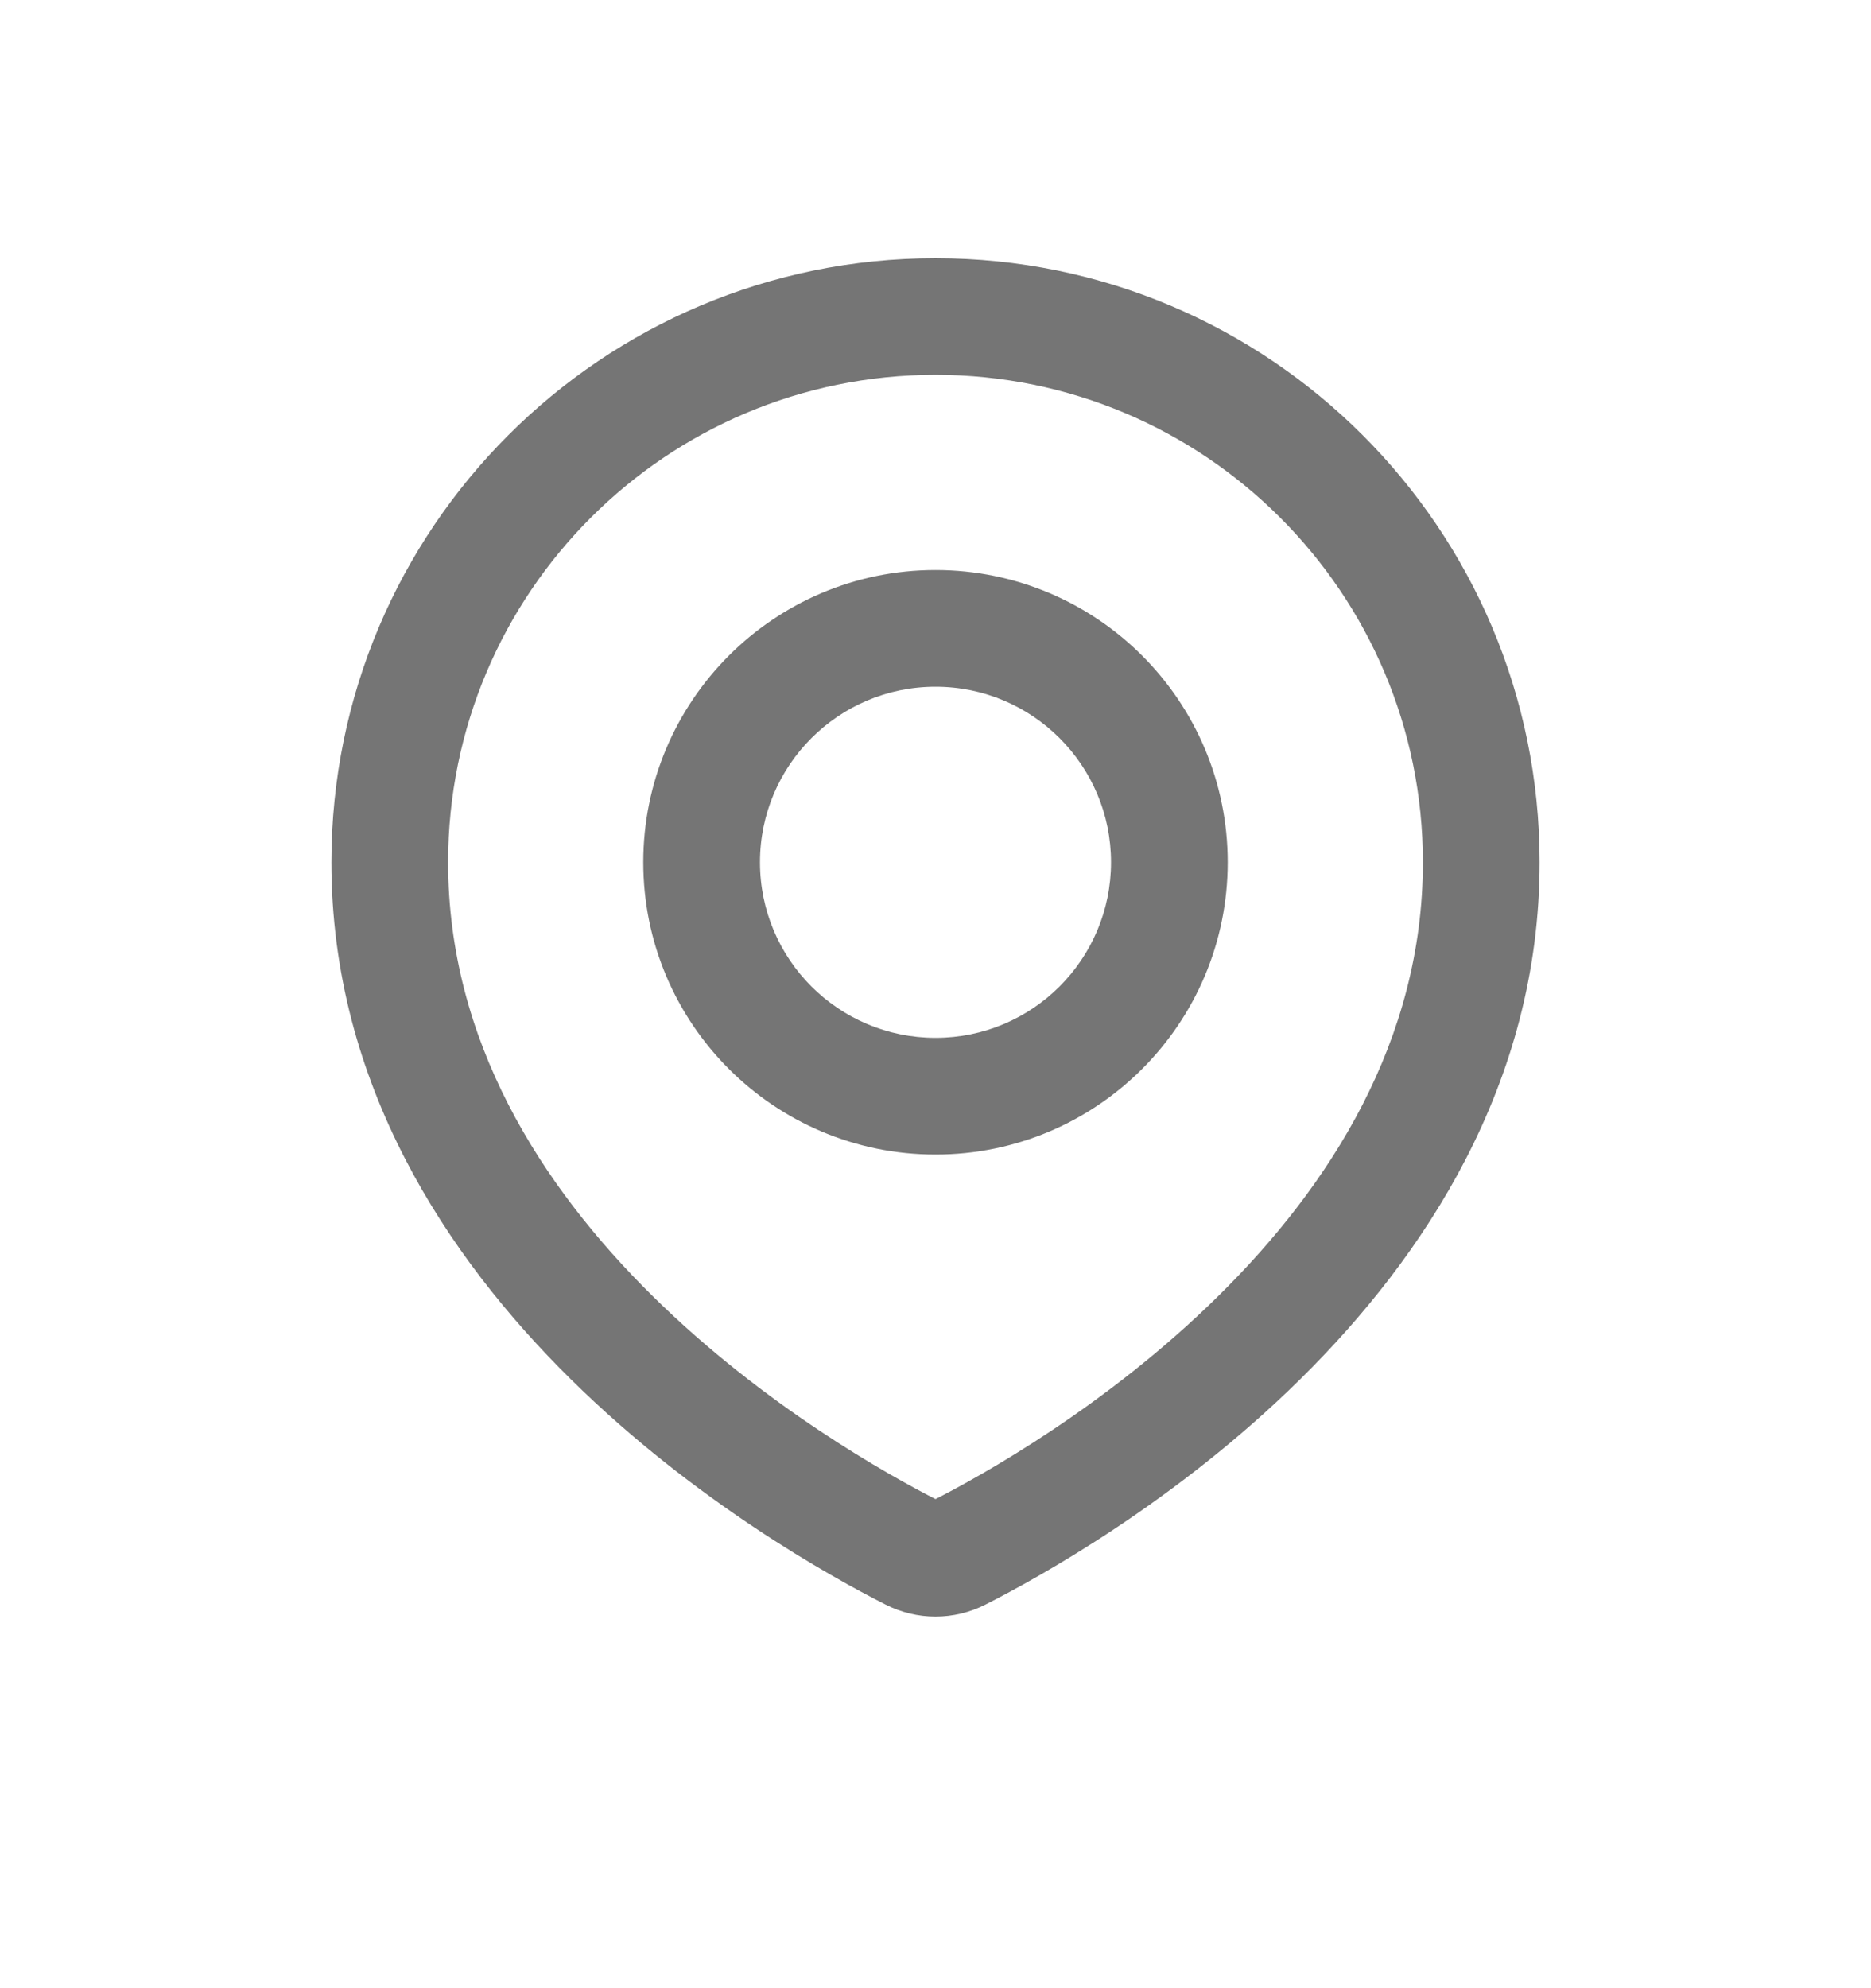 <svg width="16" height="17" viewBox="0 0 16 17" fill="none" xmlns="http://www.w3.org/2000/svg">
<path d="M8.201 13.276L7.975 12.831L7.975 12.831L8.201 13.276ZM7.799 13.276L7.573 13.72L7.573 13.72L7.799 13.276ZM12.168 7.373C12.168 8.899 11.373 10.141 10.418 11.082C9.466 12.022 8.4 12.615 7.975 12.831L8.427 13.72C8.896 13.482 10.063 12.835 11.119 11.793C12.175 10.751 13.166 9.269 13.166 7.373H12.168ZM8 3.205C10.302 3.205 12.168 5.071 12.168 7.373H13.166C13.166 4.52 10.853 2.208 8 2.208V3.205ZM3.832 7.373C3.832 5.071 5.698 3.205 8 3.205V2.208C5.147 2.208 2.834 4.52 2.834 7.373H3.832ZM8.025 12.831C7.6 12.615 6.534 12.022 5.581 11.082C4.627 10.141 3.832 8.899 3.832 7.373H2.834C2.834 9.269 3.825 10.751 4.881 11.793C5.937 12.835 7.104 13.482 7.573 13.72L8.025 12.831ZM7.975 12.831C7.99 12.823 8.01 12.823 8.025 12.831L7.573 13.72C7.842 13.857 8.158 13.857 8.427 13.72L7.975 12.831ZM9.501 7.373C9.501 8.202 8.829 8.874 8 8.874V9.872C9.38 9.872 10.499 8.753 10.499 7.373H9.501ZM8 5.872C8.829 5.872 9.501 6.544 9.501 7.373H10.499C10.499 5.993 9.38 4.874 8 4.874V5.872ZM6.499 7.373C6.499 6.544 7.171 5.872 8 5.872V4.874C6.62 4.874 5.501 5.993 5.501 7.373H6.499ZM8 8.874C7.171 8.874 6.499 8.202 6.499 7.373H5.501C5.501 8.753 6.62 9.872 8 9.872V8.874Z" fill="#757575"/>
</svg>
